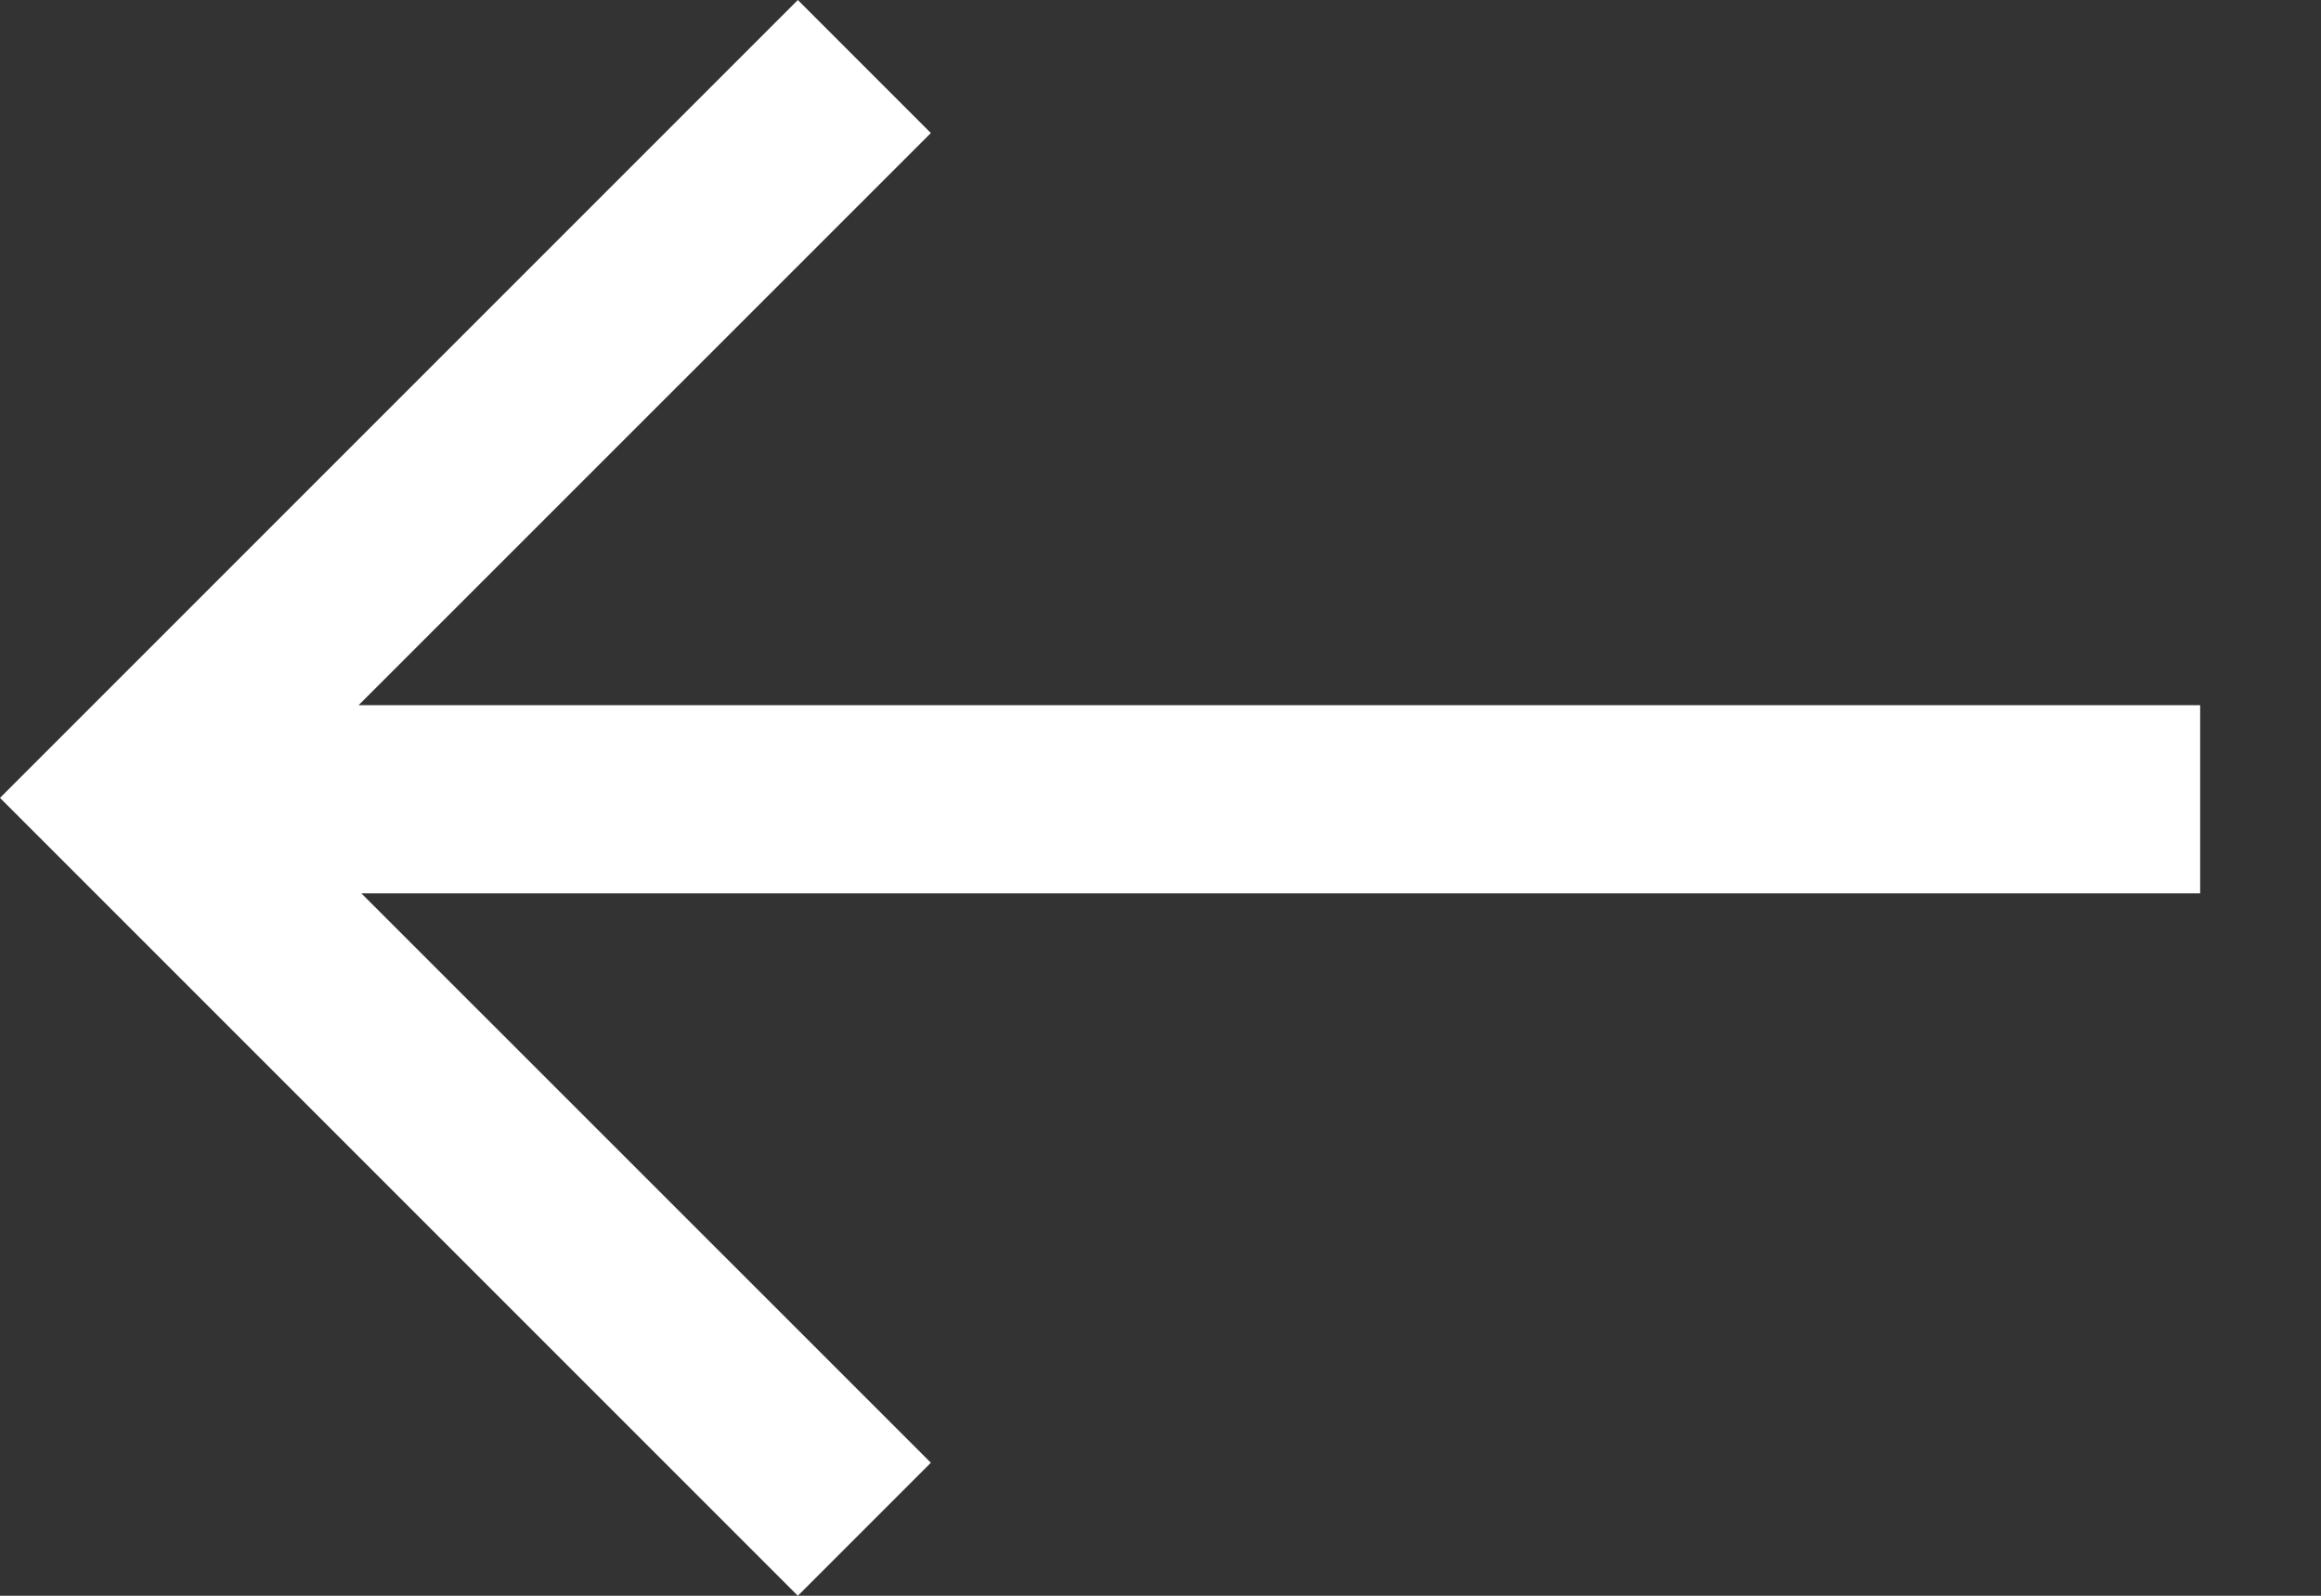 <?xml version="1.0" encoding="UTF-8"?>
<svg width="16px" height="11px" viewBox="0 0 16 11" version="1.1" xmlns="http://www.w3.org/2000/svg" xmlns:xlink="http://www.w3.org/1999/xlink">
    <rect x="0" y="0" width="16" height="11" fill="#333333" stroke="none"/>
    <!-- Generator: Sketch 48.2 (47327) - http://www.bohemiancoding.com/sketch -->
    <title>Combined Shape</title>
    <desc>Created with Sketch.</desc>
    <defs></defs>
    <g id="Modals" stroke="none" stroke-width="1" fill="none" fill-rule="evenodd">
        <polygon id="Combined-Shape" fill="#FFFFFF" points="2.491 6.158 6.417 10.083 5.5 11 0 5.5 5.5 0 6.417 0.917 2.472 4.861 15.167 4.861 15.167 6.158"></polygon>
    </g>
</svg>